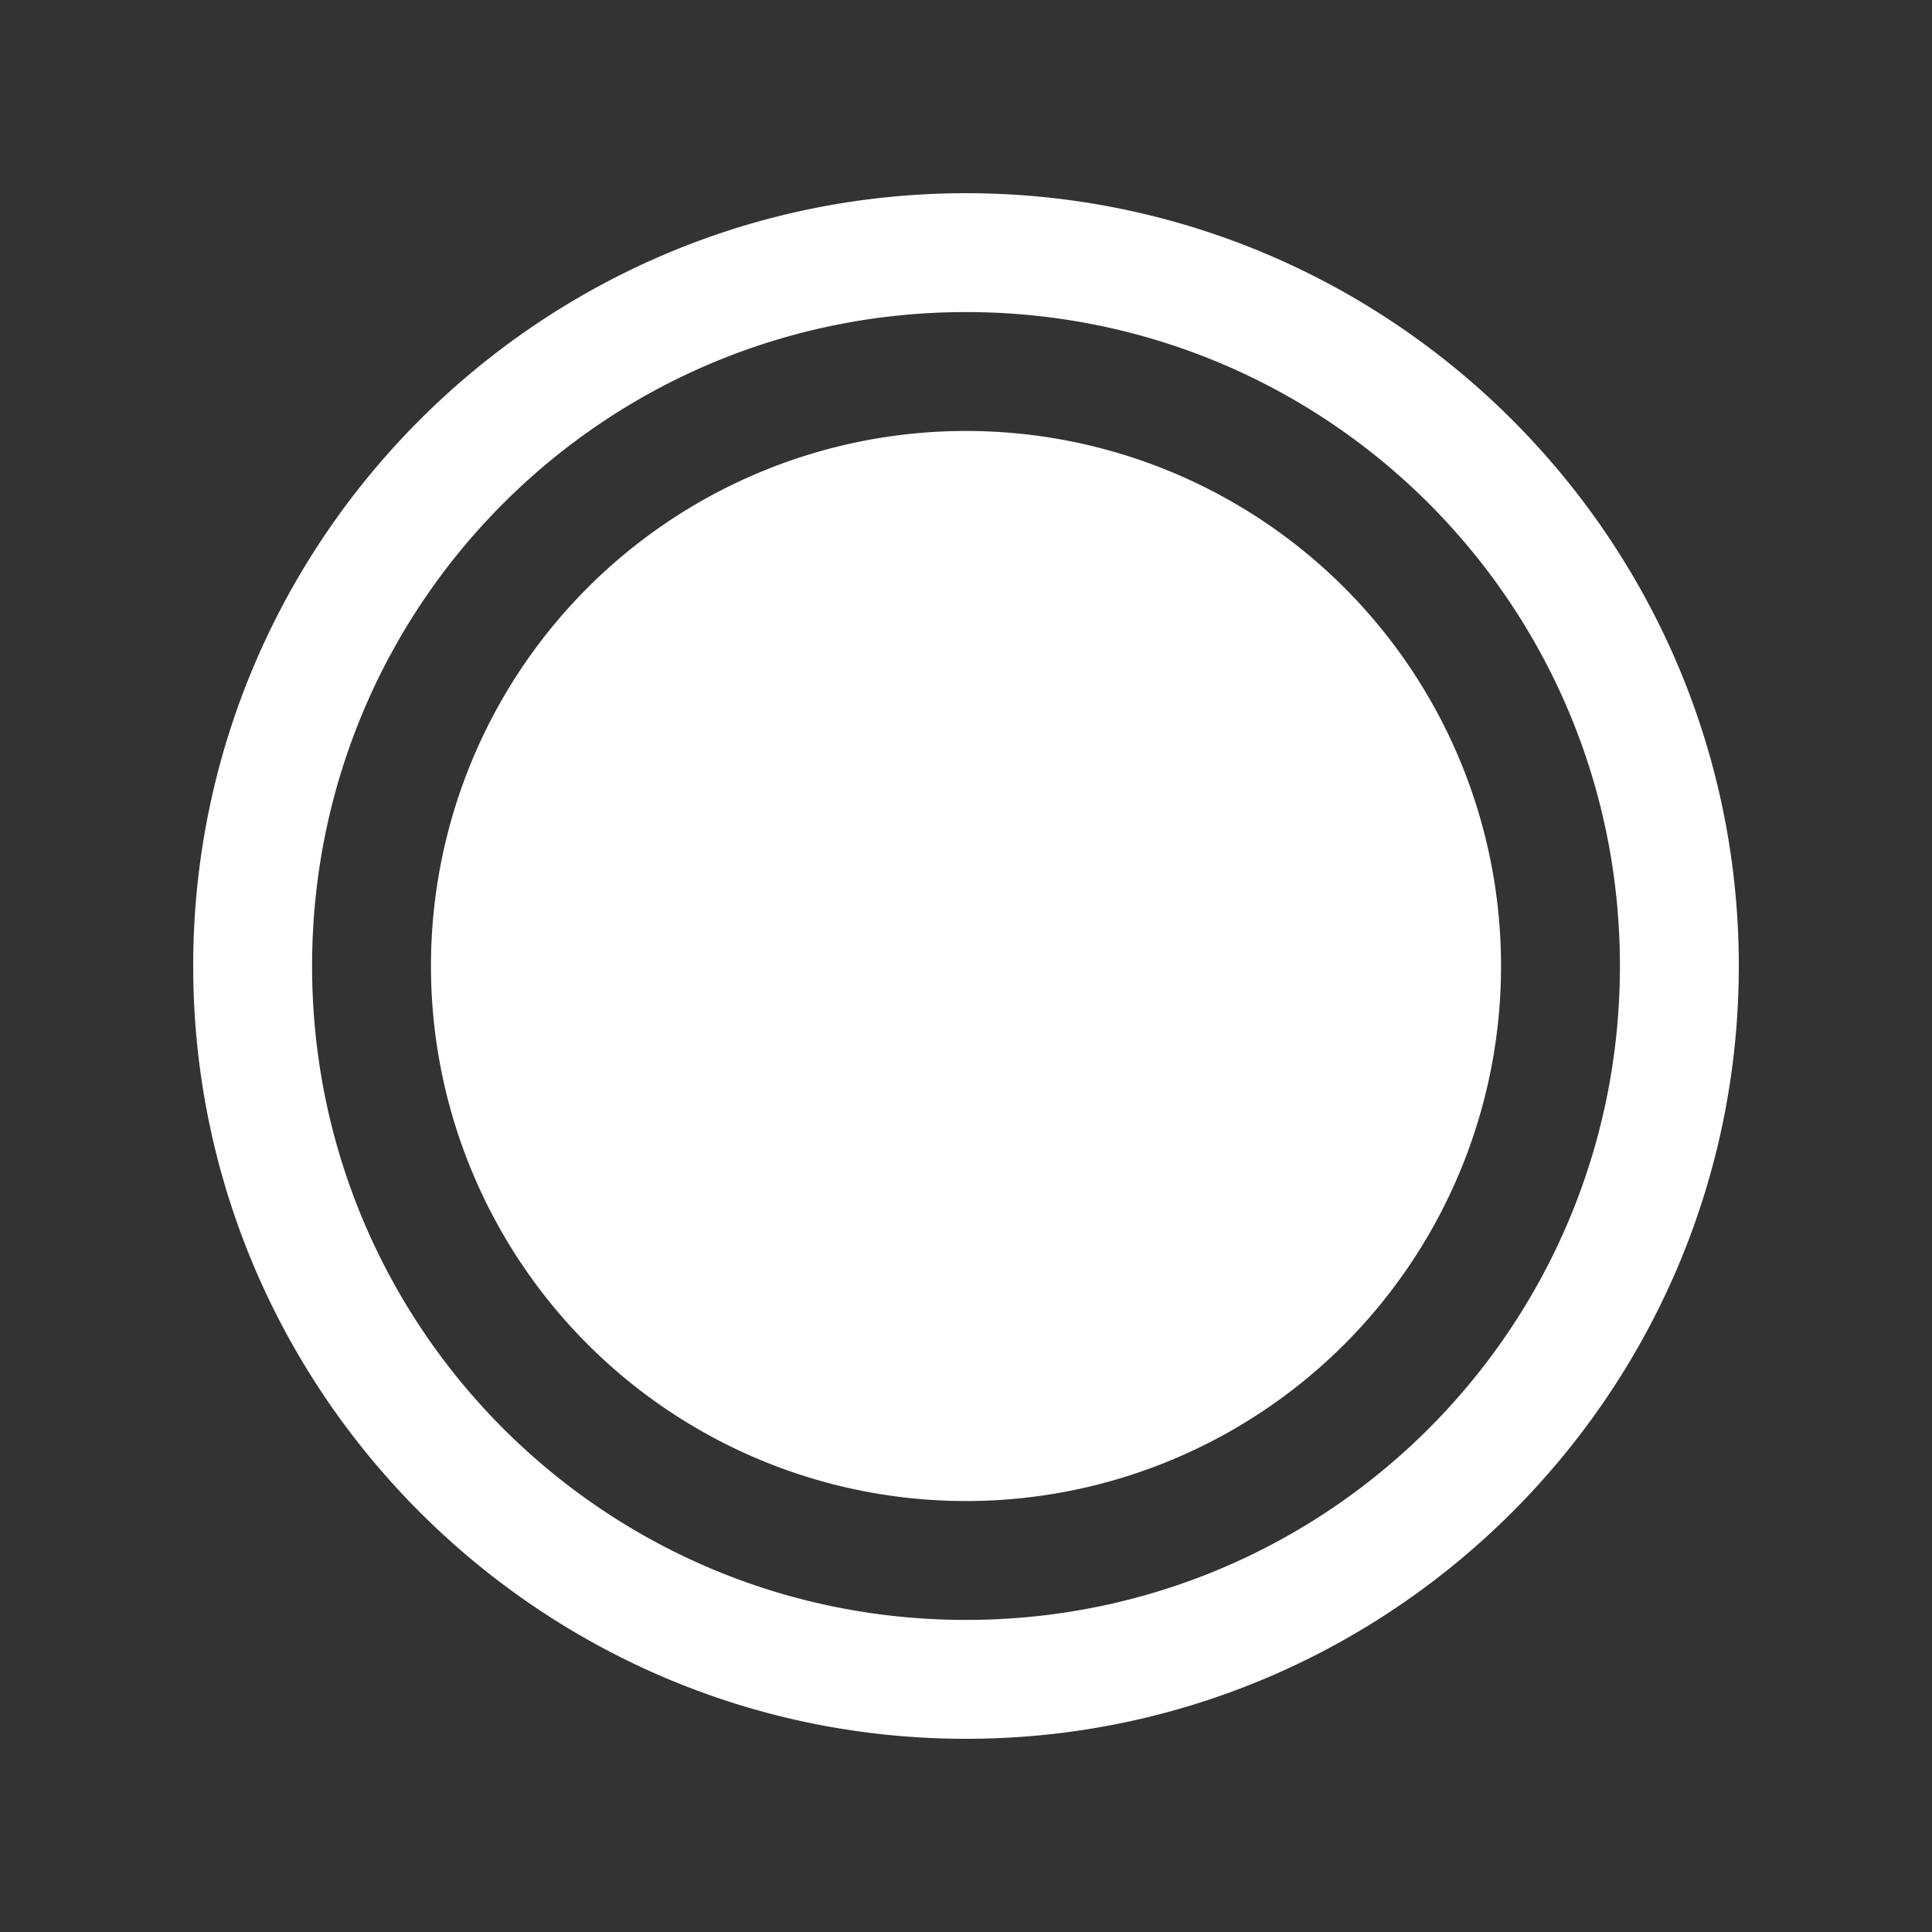 <svg width="30" height="30" viewBox="0 0 30 30" version="1.1" xmlns="http://www.w3.org/2000/svg" xmlns:svg="http://www.w3.org/2000/svg">
<rect x="0" y="0" width="30" height="30" fill="#333333" stroke="none"/>
<path fill="#ffffff" d="M 15,3 C 8.384,3 3,8.384 3,15 3,21.616 8.384,27 15,27 21.616,27 27,21.616 27,15 27,8.384 21.616,3 15,3 Z m 0,1.846 C 20.619,4.846 25.154,9.381 25.154,15 25.154,20.619 20.619,25.154 15,25.154 9.381,25.154 4.846,20.619 4.846,15 4.846,9.381 9.381,4.846 15,4.846 Z m 0,1.846 A 8.308,8.308 0 0 0 6.692,15 8.308,8.308 0 0 0 15,23.308 8.308,8.308 0 0 0 23.308,15 8.308,8.308 0 0 0 15,6.692 Z"/>
</svg>